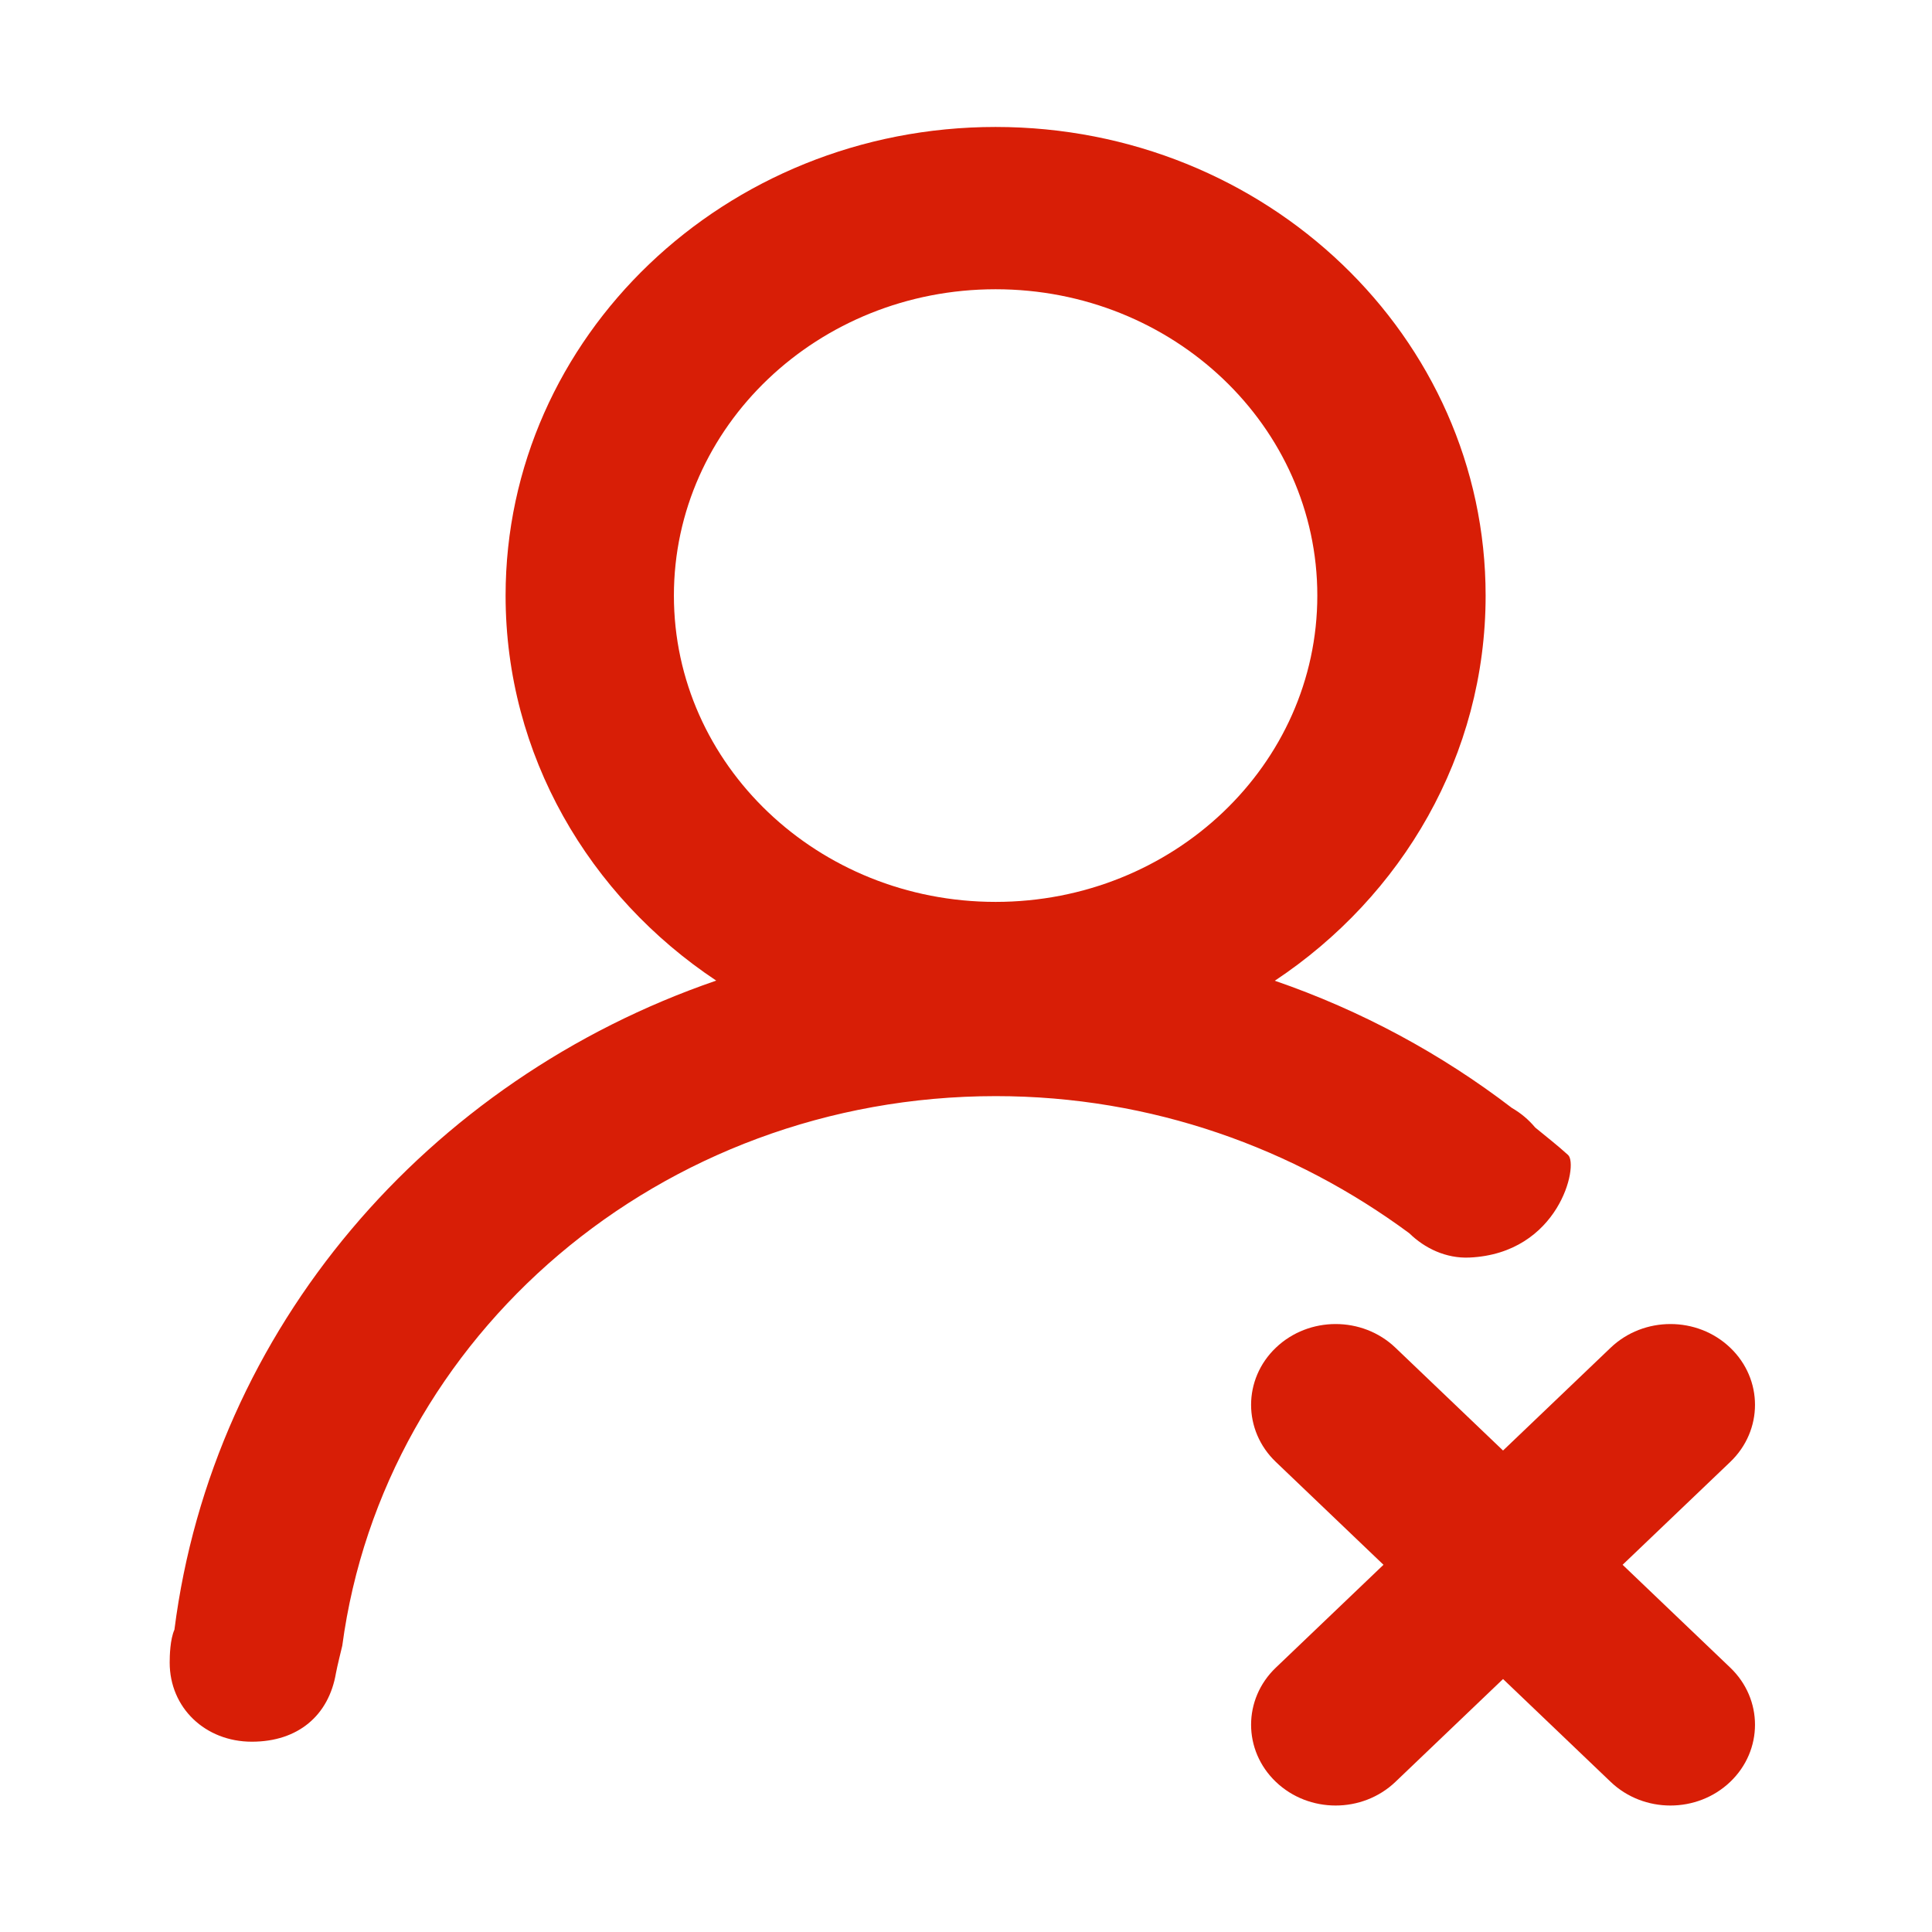 <?xml version="1.0" standalone="no"?><!DOCTYPE svg PUBLIC "-//W3C//DTD SVG 1.1//EN" "http://www.w3.org/Graphics/SVG/1.1/DTD/svg11.dtd"><svg t="1493001670209" class="icon" style="" viewBox="0 0 1024 1024" version="1.1" xmlns="http://www.w3.org/2000/svg" p-id="1053" xmlns:xlink="http://www.w3.org/1999/xlink" width="200" height="200"><defs><style type="text/css"></style></defs><path d="M860.015 829.368l57.038-54.5c17.509-16.725 17.509-43.836 0-60.558-17.485-16.722-45.86-16.722-63.37 0l-57.038 54.5-57.038-54.5c-17.488-16.722-45.86-16.722-63.369 0-17.512 16.722-17.512 43.833 0 60.558l57.038 54.5-57.038 54.5c-17.512 16.722-17.512 43.833 0 60.555 17.485 16.725 45.86 16.725 63.369 0l57.038-54.5 57.038 54.5c17.485 16.725 45.86 16.725 63.37 0 17.509-16.722 17.509-43.833 0-60.555l-57.038-54.5z" fill="#d81e06" p-id="1054"></path><path d="M778.822 666.53c47.55-2.139 58.042-49.088 52.289-54.365-5.566-5.092-11.584-9.727-17.437-14.565-3.43-4.13-7.581-7.617-12.305-10.345-37.405-28.659-79.769-51.623-125.693-67.445 67.53-44.853 111.734-119.563 111.734-204.143 0-137.171-116.283-248.375-259.717-248.375S267.975 178.496 267.975 315.667c0 84.538 44.168 159.215 111.638 204.074C226.384 572.354 112.752 704.287 92.45 863.774c-2.301 5.138-2.513 13.844-2.513 17.428 0 24.013 18.896 41.936 43.528 41.936 24.635 0 40.801-14.024 44.591-36.321 0.477-2.809 3.357-14.556 3.357-14.556 21.995-164.259 168.521-291.291 346.377-291.291 82.629 0 158.255 27.664 219.182 72.692 8.082 7.912 19.395 13.427 31.85 12.869zM527.693 478.023c-94.168 0-170.512-72.692-170.512-162.356 0-89.667 76.345-162.358 170.512-162.358 94.192 0 170.537 72.692 170.512 162.358 0 89.664-76.345 162.356-170.512 162.356z" fill="#d81e06" p-id="1055"></path></svg>